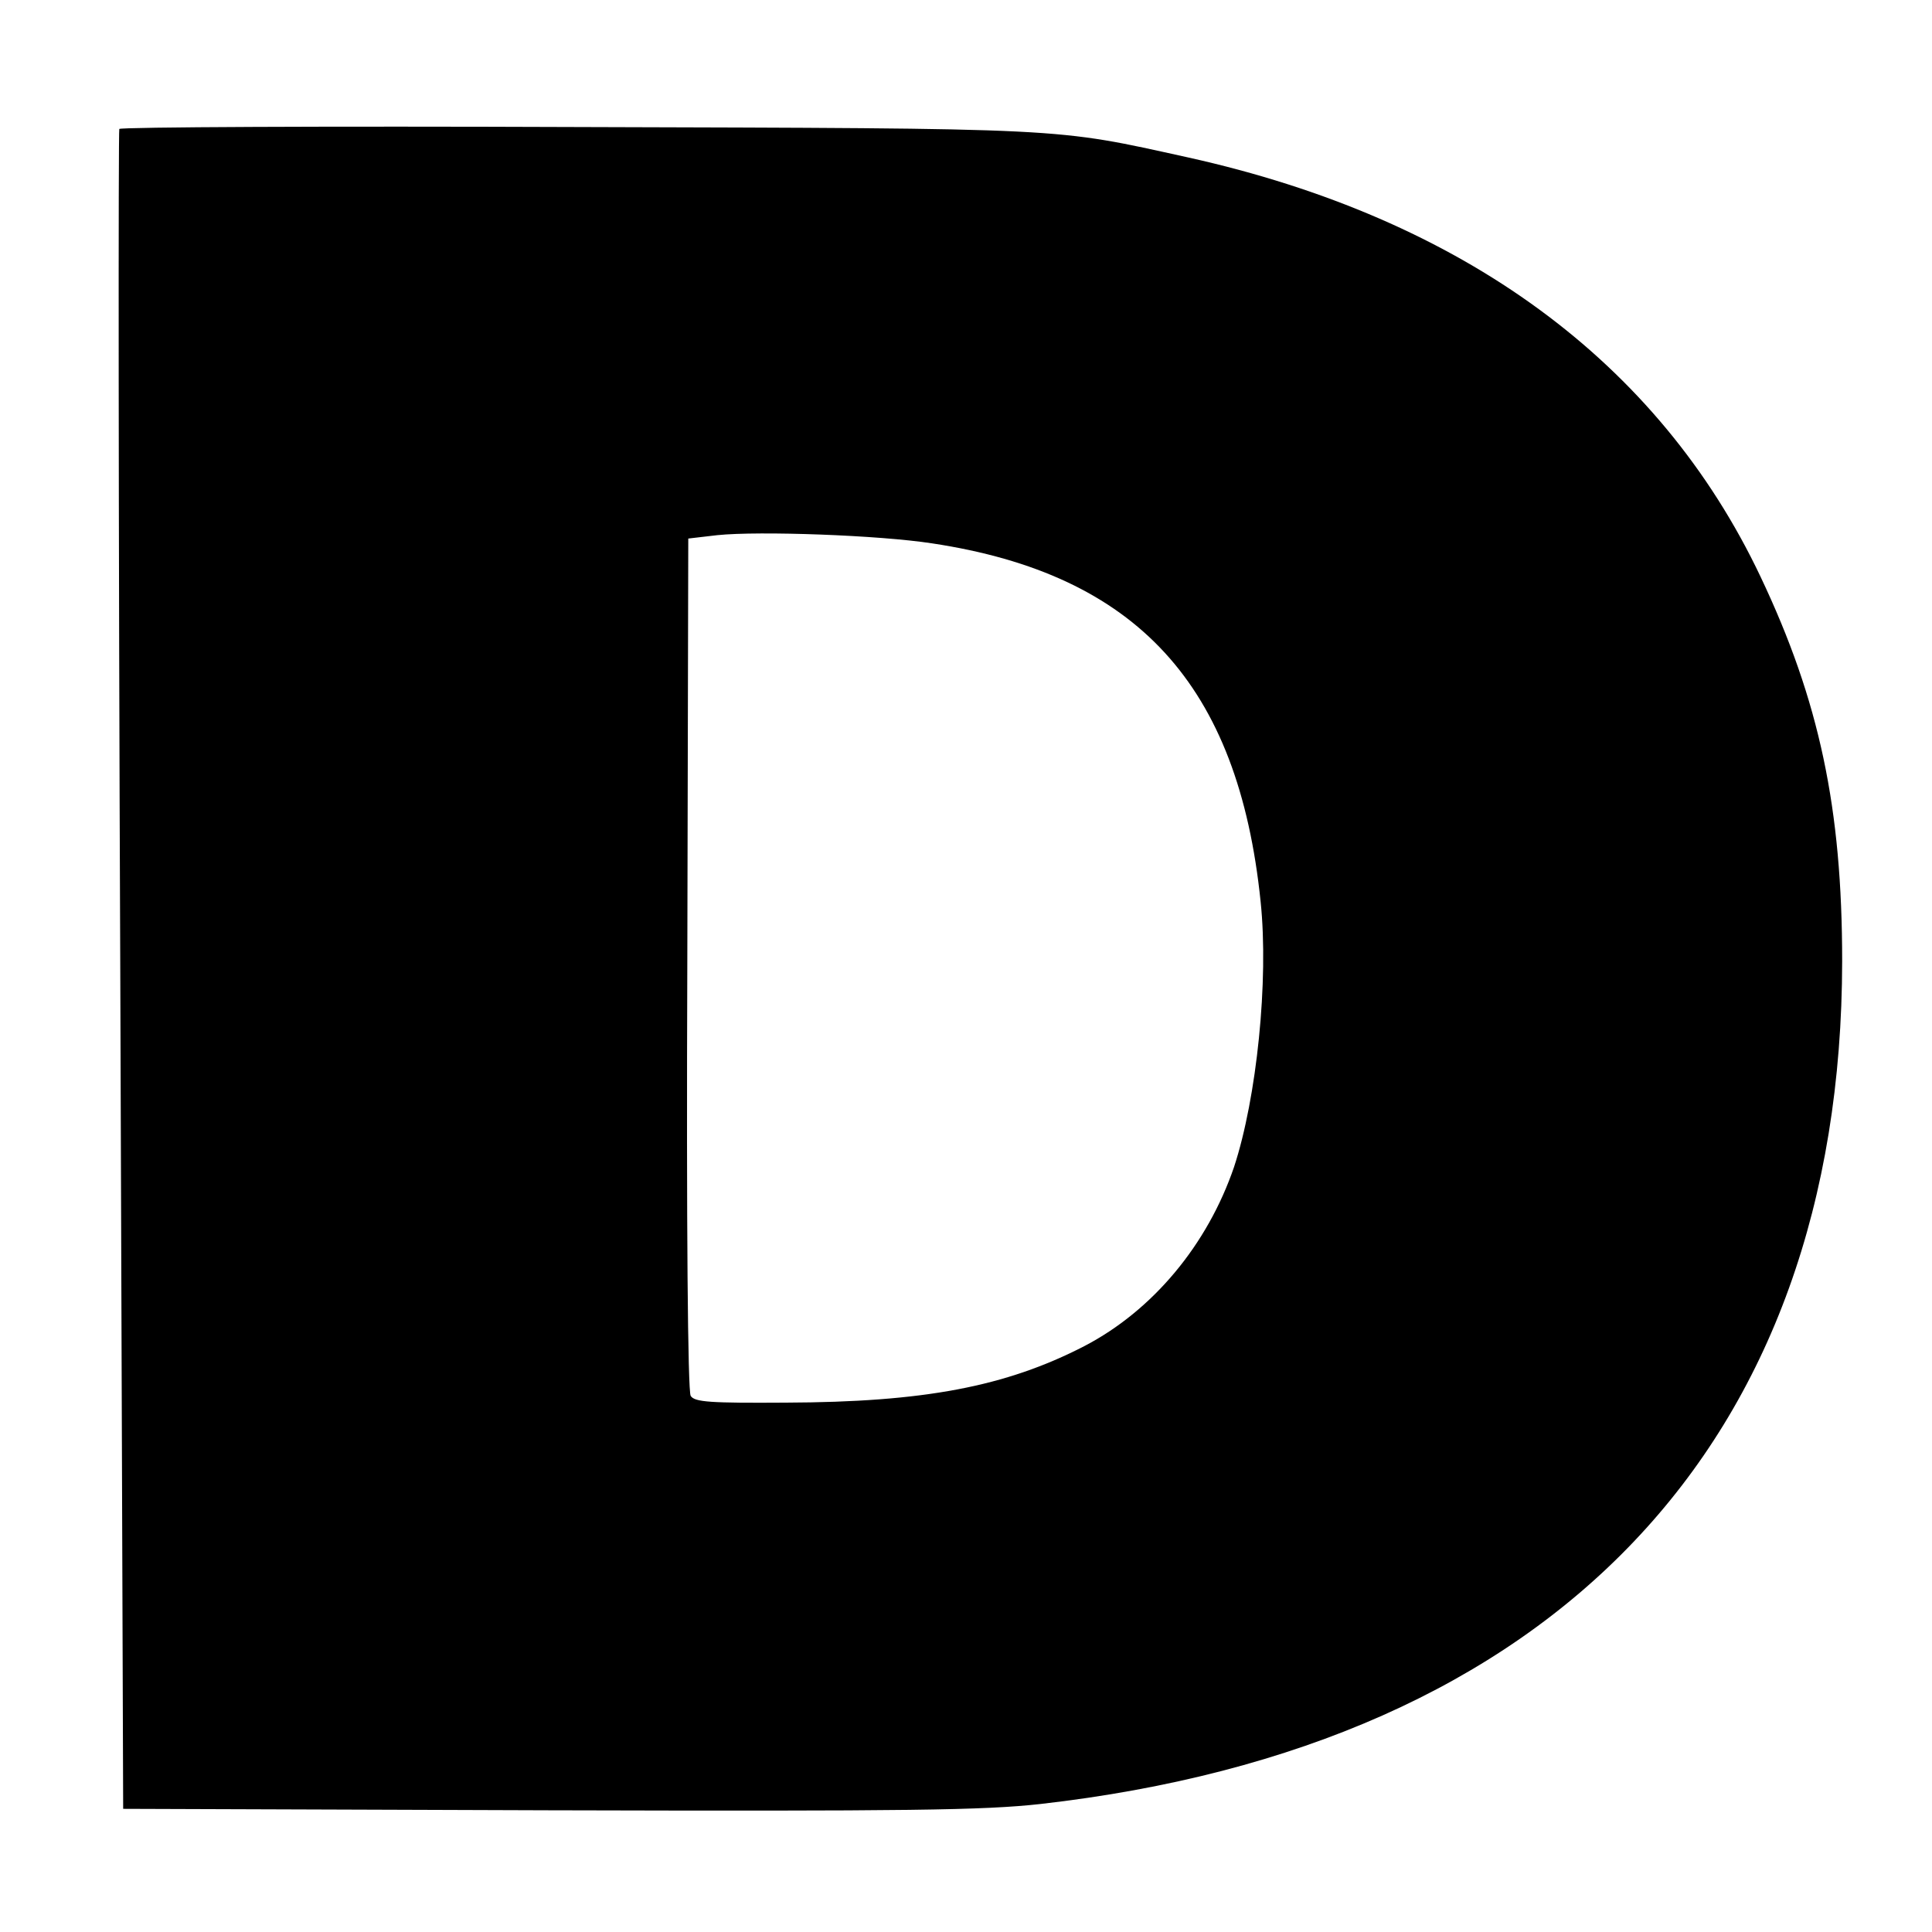 <svg version="1" xmlns="http://www.w3.org/2000/svg" width="533.333" height="533.333" viewBox="0 0 400 400"><path d="M24.7 26.7c-.2.4-.2 78.9.2 174.3l.6 173.5 88 .3c75 .2 90.1 0 101.9-1.3 106.4-12.1 165.9-74.6 166-174.5 0-31.6-4.7-53.9-16.9-79.6-21.1-44.5-61.7-74.2-118.5-86.8-28.1-6.2-24.1-6-126.7-6.3-51.8-.2-94.3 0-94.6.4zM193 112.5c42.4 6.4 63.4 29.3 68 74.2 1.7 16.3-.8 40.6-5.5 54.9-5.5 16.1-16.8 29.7-31 37.1-16.3 8.4-33.2 11.6-61.8 11.7-15.6.1-18.9-.1-19.7-1.4-.6-.9-.9-34.9-.7-89.5l.2-88 6-.7c8.7-.9 33.5 0 44.5 1.7z"/></svg>